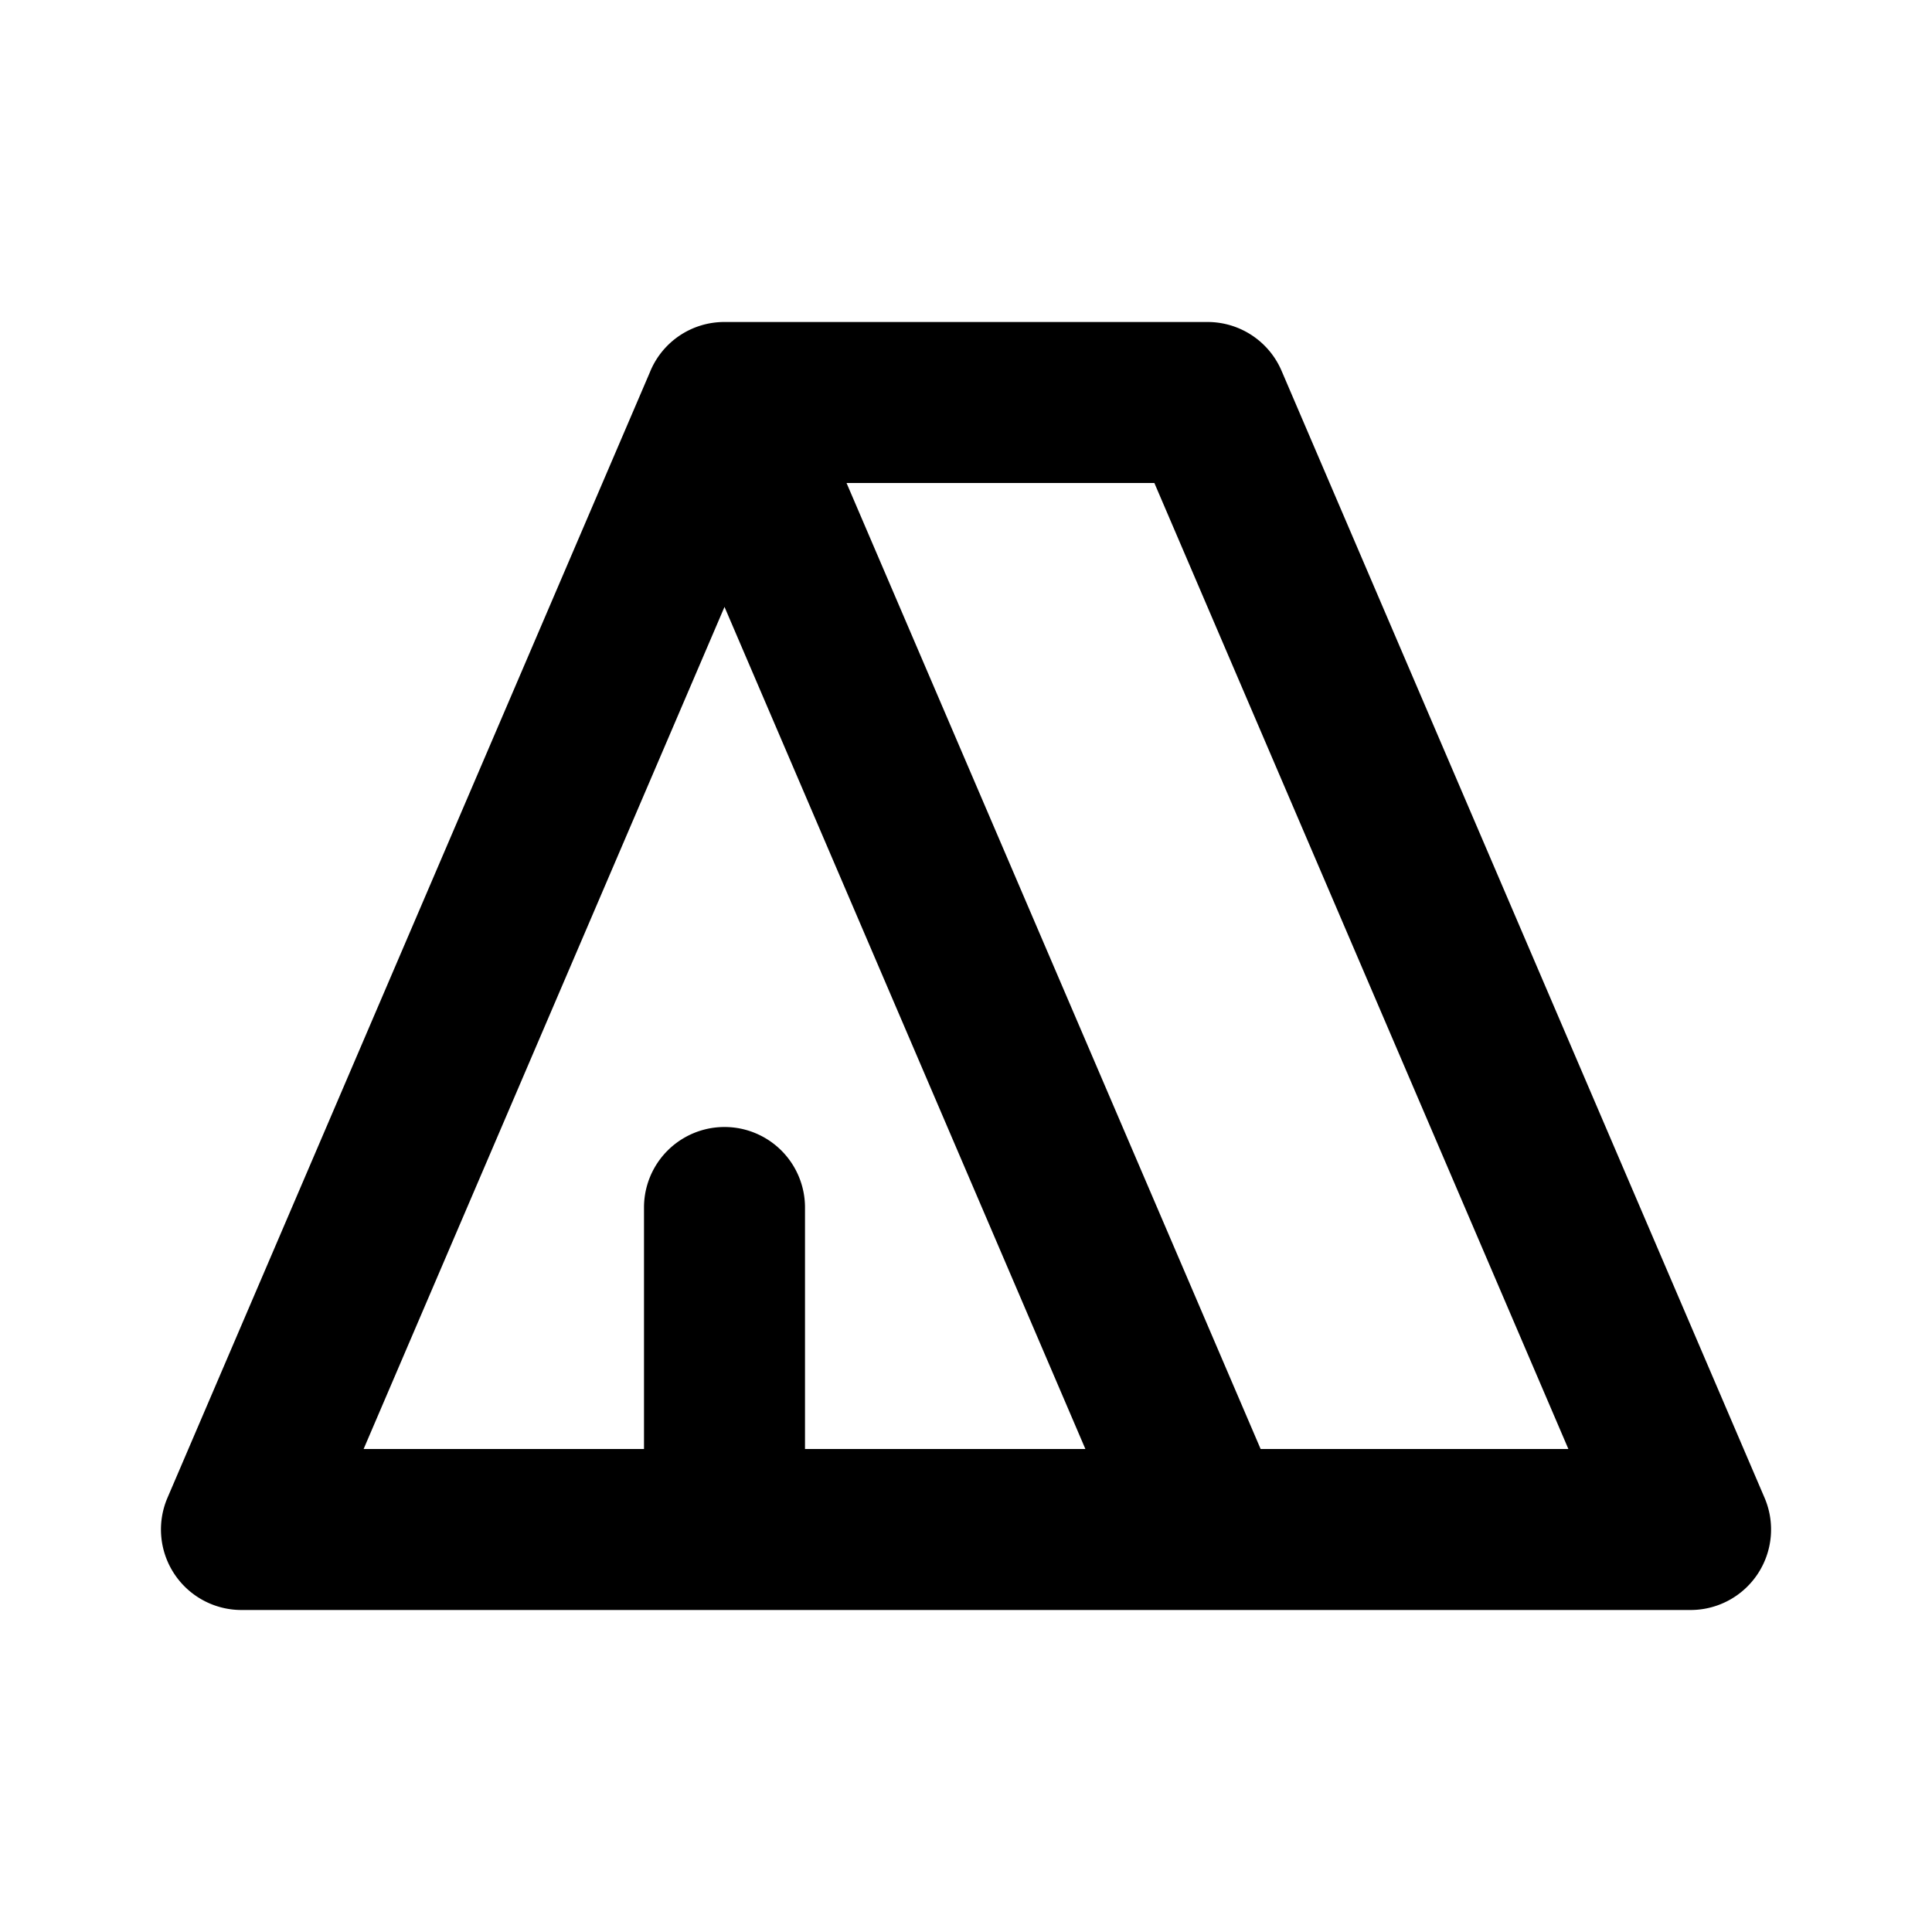 <svg xmlns="http://www.w3.org/2000/svg" width="1em" height="1em" viewBox="0 0 24 24"><g fill="none" fill-rule="evenodd"><path d="M24 0v24H0V0zM12.594 23.258l-.012.002l-.071.035l-.02.004l-.014-.004l-.071-.036c-.01-.003-.019 0-.024.006l-.004.01l-.017.428l.005.02l.01.013l.104.074l.015.004l.012-.004l.104-.074l.012-.016l.004-.017l-.017-.427c-.002-.01-.009-.017-.016-.018m.264-.113l-.014.002l-.184.093l-.01.01l-.003.011l.018.43l.005.012l.008.008l.201.092c.012.004.023 0 .029-.008l.004-.014l-.034-.614c-.003-.012-.01-.02-.02-.022m-.715.002a.023.023 0 0 0-.027.006l-.006.014l-.034.614c0 .012.007.02.017.024l.015-.002l.201-.093l.01-.008l.003-.011l.018-.43l-.003-.012l-.01-.01z"/><path fill="currentColor" d="M15 4H9a.996.996 0 0 0-.928.627L2.08 18.607A1 1 0 0 0 3 20h18a1 1 0 0 0 .92-1.394l-6-14A1 1 0 0 0 15 4m-5 14v-3a1 1 0 1 0-2 0v3H4.517L9 7.539L13.483 18zm5.66 0L10.516 6h3.824l5.143 12h-3.825Z"/></g></svg>